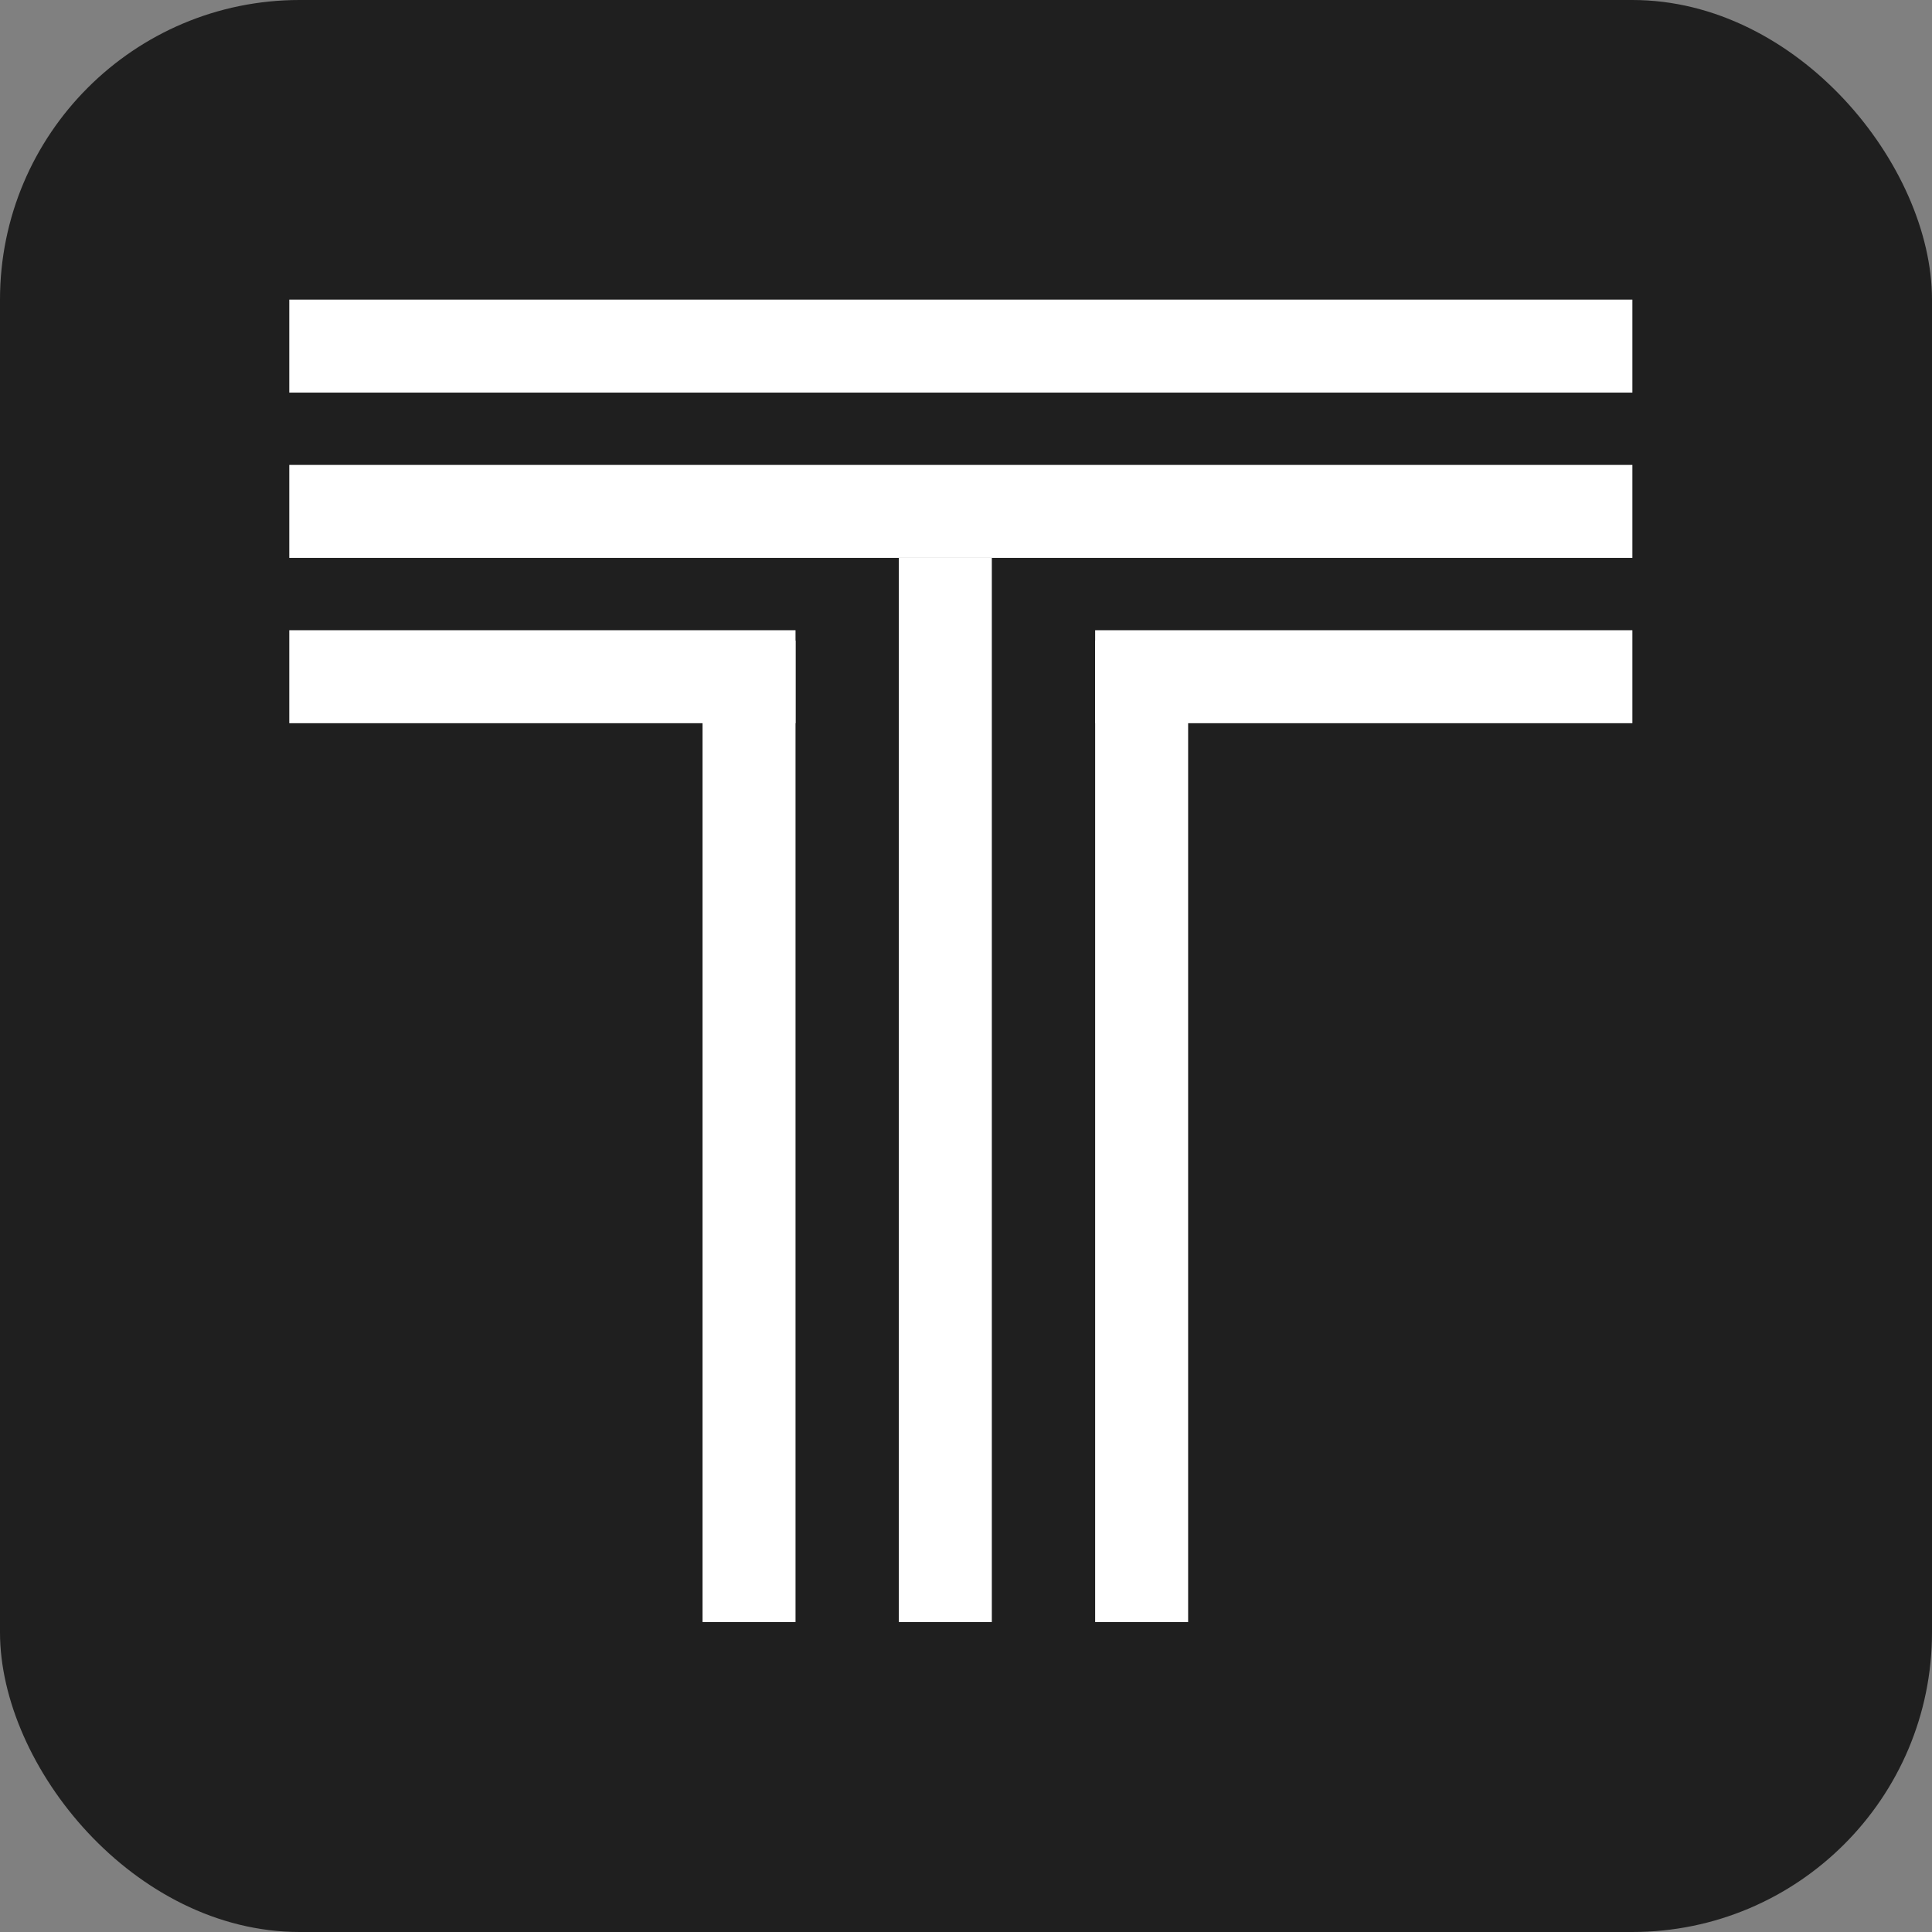 <svg width="187" height="187" viewBox="0 0 187 187" fill="none" xmlns="http://www.w3.org/2000/svg">
<rect x="0" y="0" width="187" height="187" fill="#808080" stroke="none"/>
<rect width="187" height="187" rx="29" fill="#1F1F1F"/>
<line x1="91.5" y1="54" x2="91.5" y2="157" stroke="white" stroke-width="9"/>
<line x1="72.5" y1="62" x2="72.5" y2="157" stroke="white" stroke-width="9"/>
<line x1="110.5" y1="62" x2="110.5" y2="157" stroke="white" stroke-width="9"/>
<line x1="28" y1="65.5" x2="77" y2="65.5" stroke="white" stroke-width="9"/>
<line x1="28" y1="33.5" x2="158" y2="33.5" stroke="white" stroke-width="9"/>
<line x1="28" y1="49.5" x2="158" y2="49.5" stroke="white" stroke-width="9"/>
<line x1="106" y1="65.5" x2="158" y2="65.5" stroke="white" stroke-width="9"/>
</svg>
